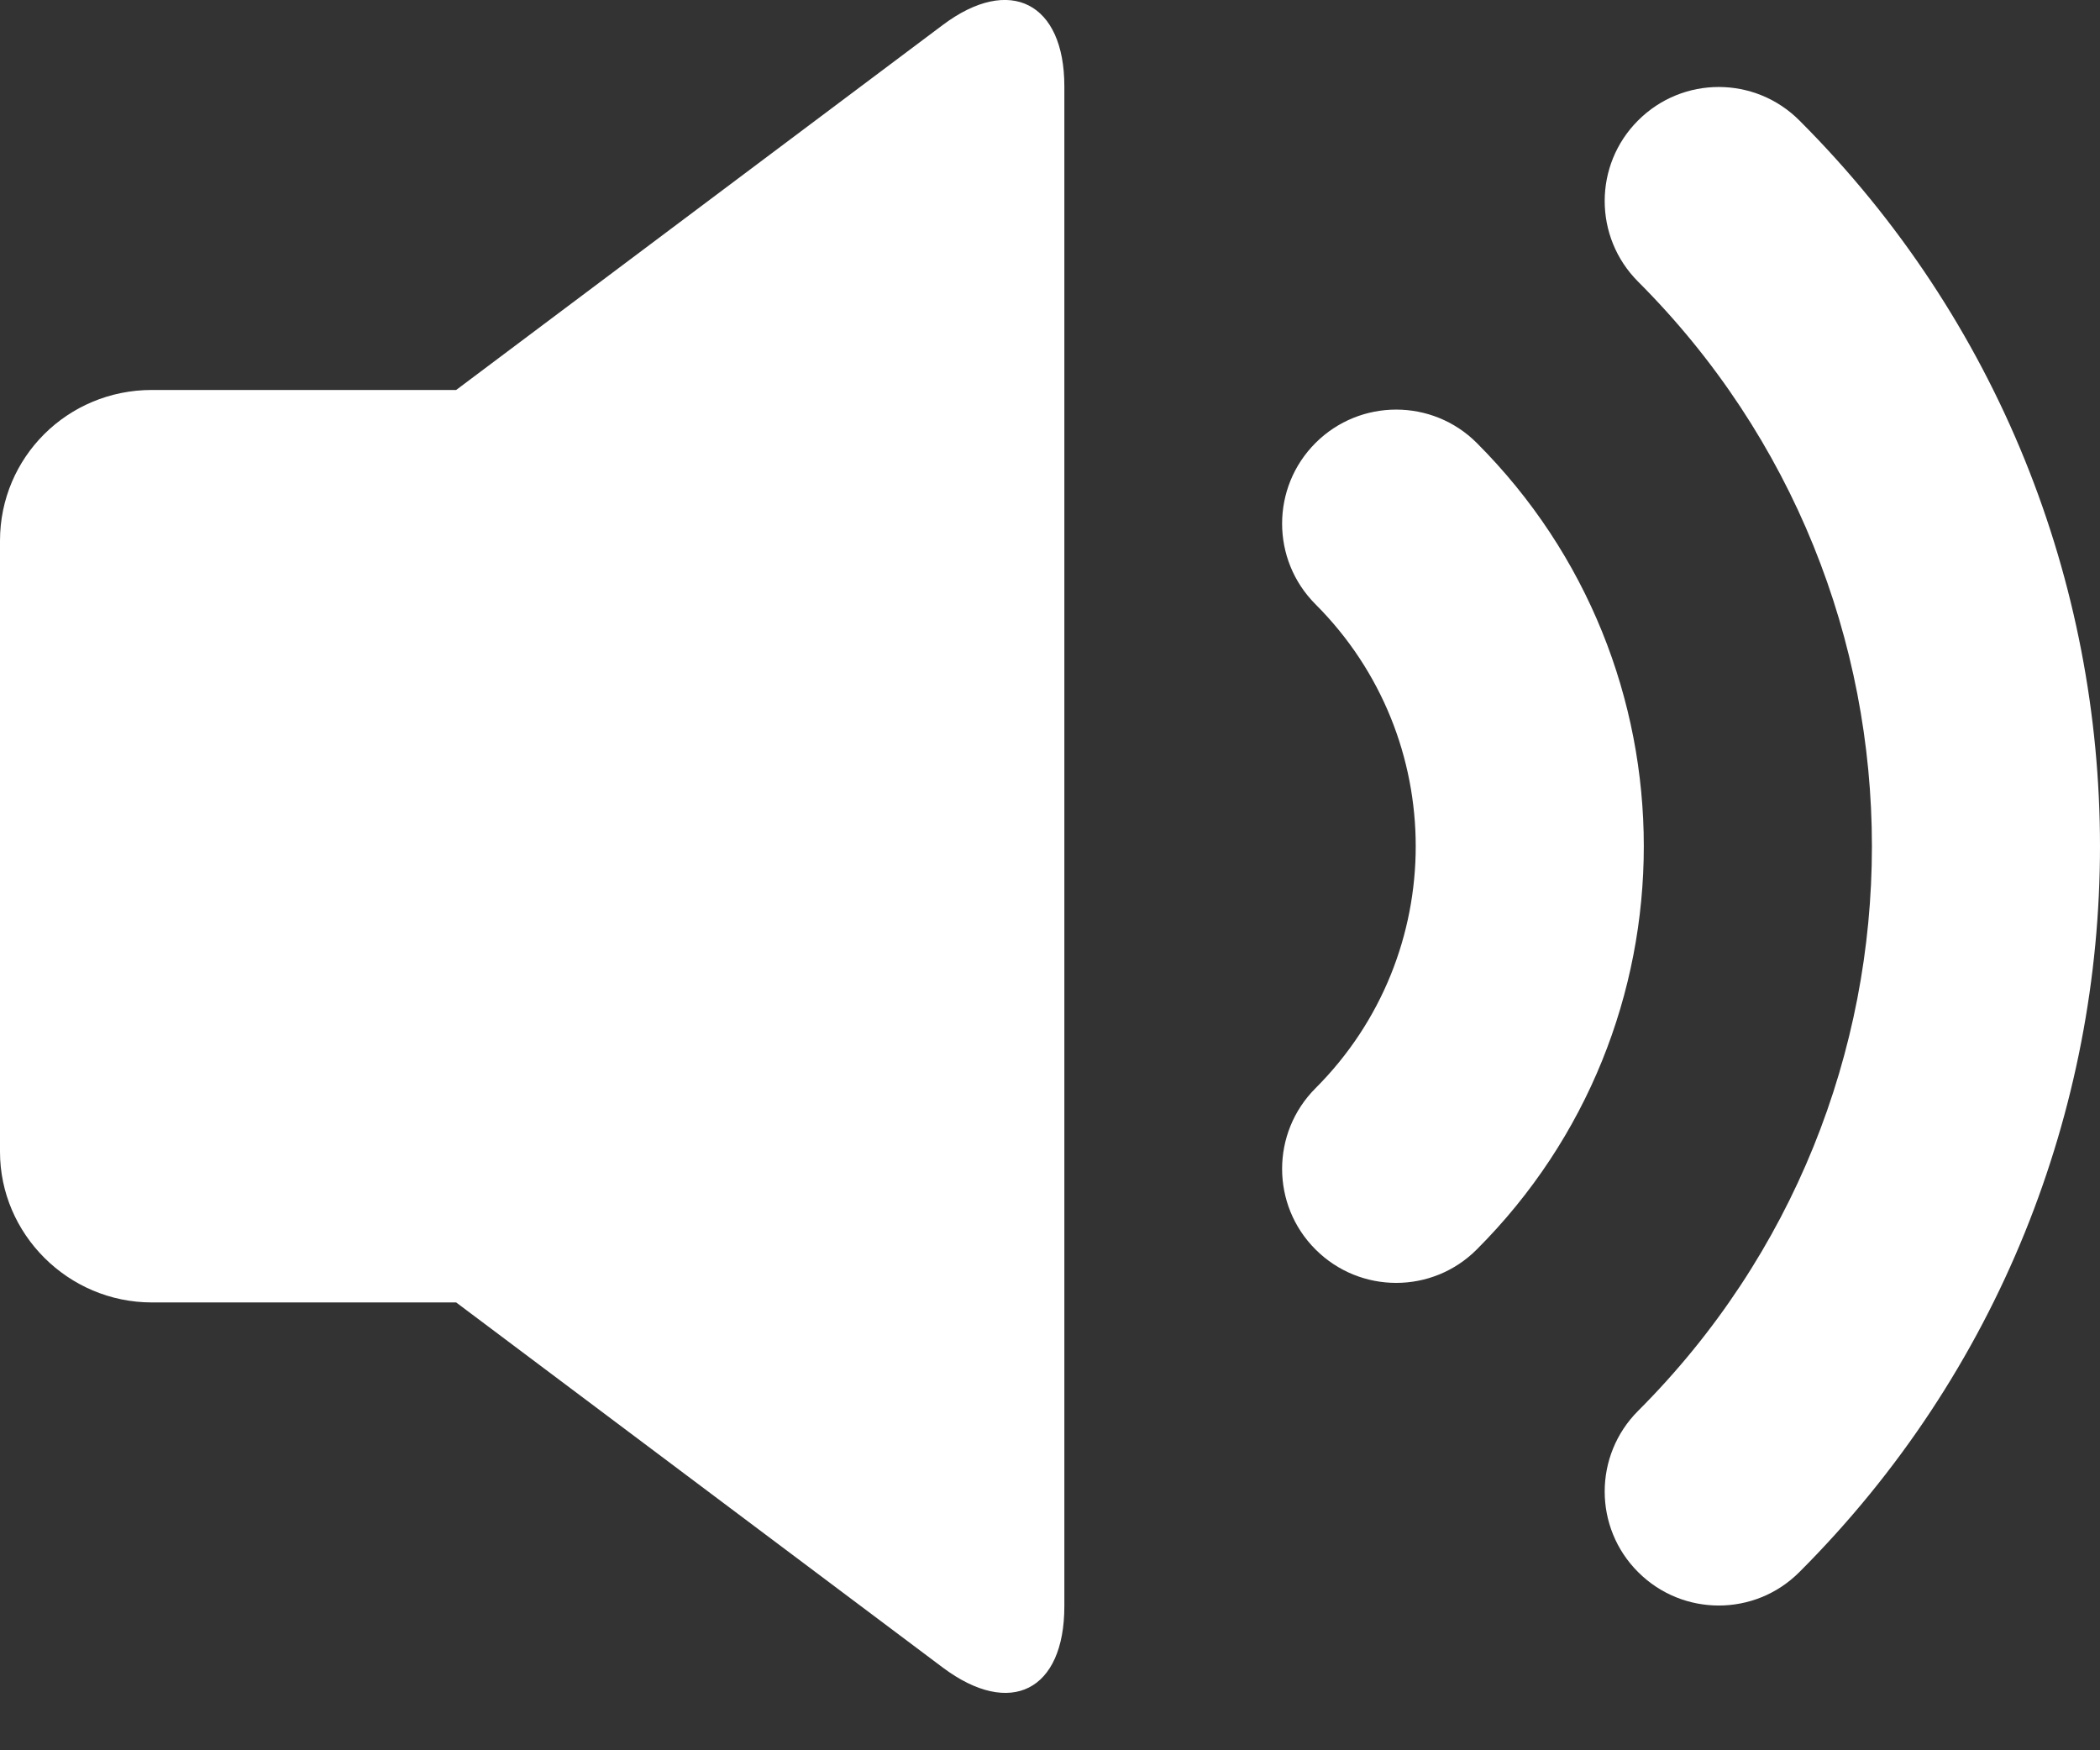 <?xml version="1.0" encoding="UTF-8"?>
<svg width="18px" height="15px" viewBox="0 0 18 15" version="1.1" xmlns="http://www.w3.org/2000/svg" xmlns:xlink="http://www.w3.org/1999/xlink">
    <rect x="0" y="0" width="18" height="15" fill="#333333" stroke="none"/>
    <!-- Generator: Sketch 46.2 (44496) - http://www.bohemiancoding.com/sketch -->
    <title>icon_list_voice_white</title>
    <desc>Created with Sketch.</desc>
    <defs></defs>
    <g id="正式页面" stroke="none" stroke-width="1" fill="none" fill-rule="evenodd">
        <g id="1.12-车辆监控-结果详情-行驶轨迹" transform="translate(-488, -899)" fill-rule="nonzero" fill="#FFFFFF">
            <g id="内容" transform="translate(155, 156)">
                <g id="反馈内容" transform="translate(285, 166)">
                    <g id="Map/default-显示车辆图标" transform="translate(0, 132)">
                        <g id="Menu/Bottom/PlayBar" transform="translate(0, 428)">
                            <g id="左" transform="translate(20, 15)">
                                <g id="弹出图标/icon_list_voice" transform="translate(28, 0)">
                                    <g id="icon_list_voice_white">
                                        <path d="M3.91,5.342 L3.91,13.162 L1.302,13.162 C0.583,13.162 0,12.575 0,11.871 L0,6.634 C0,5.921 0.577,5.342 1.302,5.342 L3.91,5.342 L3.91,5.342 Z M8.081,2.214 C8.657,1.782 9.123,2.026 9.123,2.739 L9.123,15.766 C9.123,16.488 8.661,16.725 8.081,16.291 L3.91,13.162 L3.91,5.342 L8.081,2.214 Z M15.423,15.473 C18.859,12.038 18.859,6.467 15.423,3.032 C15.041,2.65 14.423,2.65 14.041,3.032 C13.659,3.413 13.659,4.032 14.041,4.414 C16.713,7.086 16.713,11.419 14.041,14.091 C13.659,14.473 13.659,15.092 14.041,15.473 C14.423,15.855 15.042,15.855 15.423,15.473 L15.423,15.473 L15.423,15.473 Z M12.658,12.708 C14.567,10.8 14.567,7.705 12.658,5.796 C12.277,5.415 11.658,5.415 11.276,5.796 C10.894,6.178 10.894,6.797 11.276,7.179 C12.421,8.324 12.421,10.181 11.276,11.326 C10.894,11.708 10.894,12.327 11.276,12.708 C11.658,13.09 12.277,13.09 12.658,12.708 L12.658,12.708 L12.658,12.708 Z" id="Shape"></path>
                                    </g>
                                </g>
                            </g>
                        </g>
                    </g>
                </g>
            </g>
        </g>
    </g>
</svg>